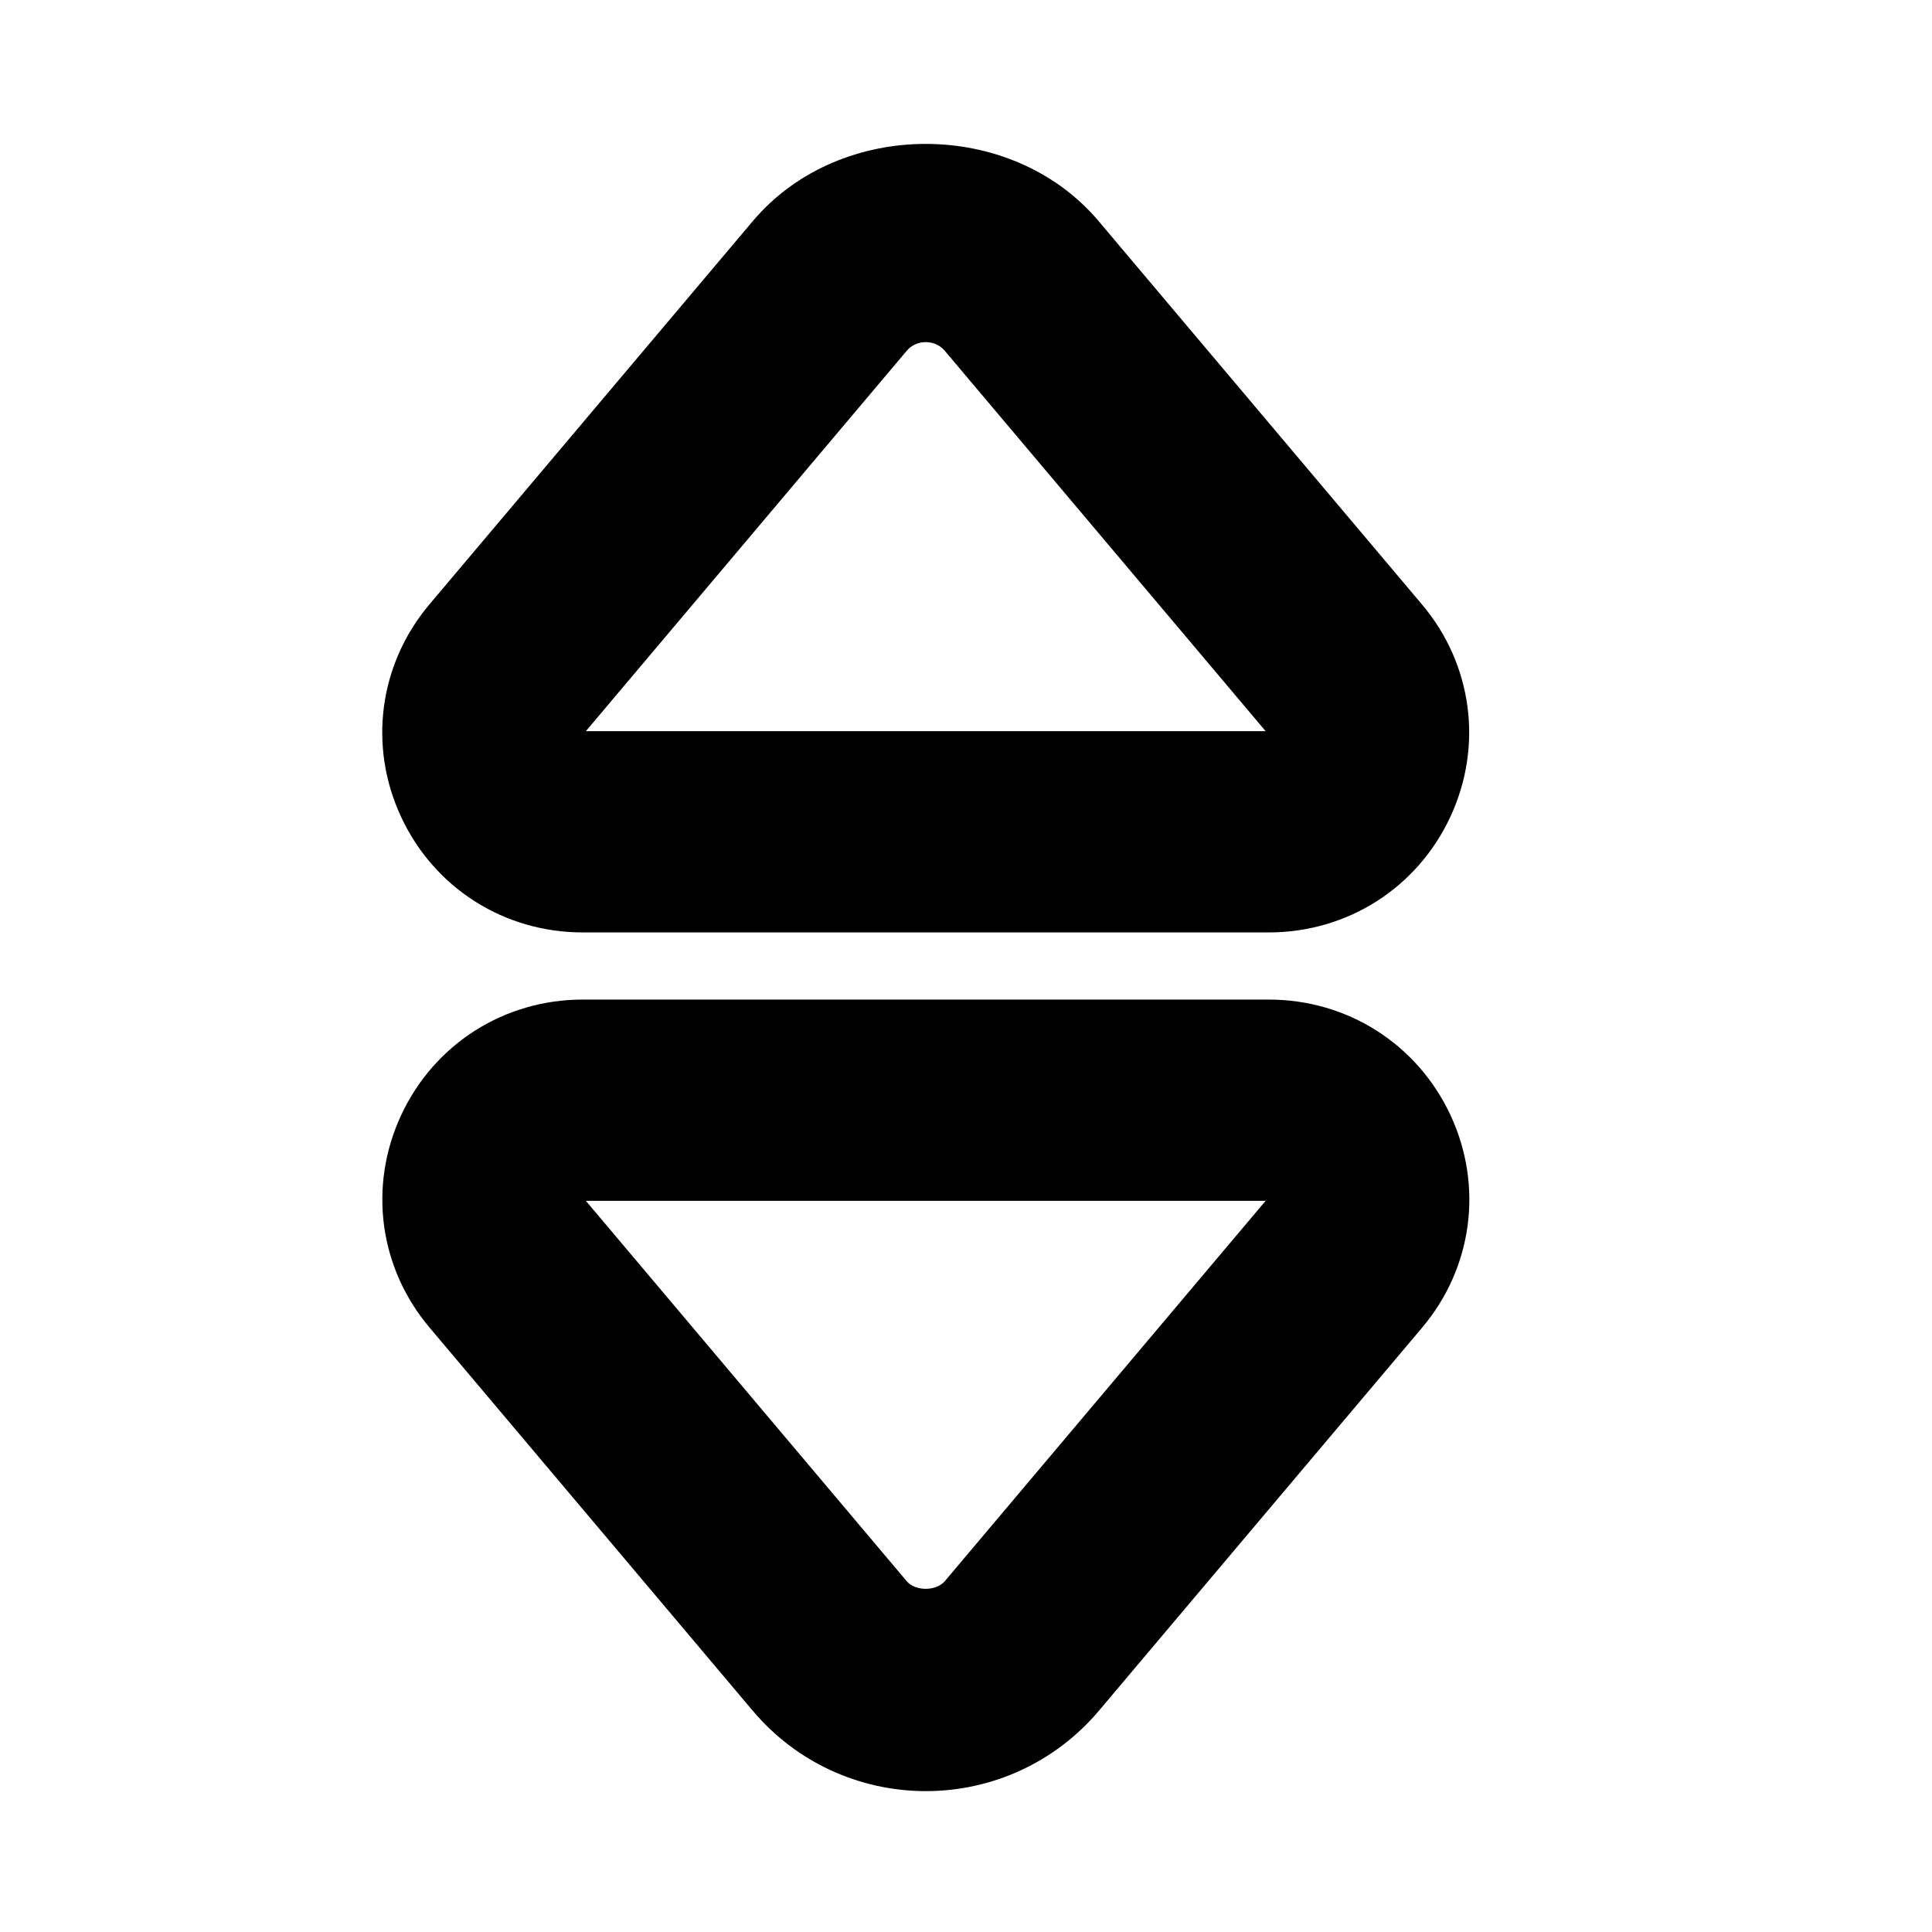 <svg viewBox="0 0 24 24" fill="currentColor" stroke="currentColor" xmlns="http://www.w3.org/2000/svg">
<path d="M7.239 11.083H15.76C16.543 11.083 17.235 10.643 17.564 9.935C17.891 9.231 17.783 8.424 17.282 7.831L13.266 3.07C12.387 2.027 10.612 2.027 9.733 3.07L5.717 7.83C5.216 8.424 5.108 9.231 5.435 9.935C5.765 10.644 6.456 11.083 7.239 11.083ZM6.864 8.798L10.88 4.037C11.034 3.854 11.26 3.75 11.5 3.75C11.74 3.75 11.966 3.854 12.12 4.037L16.136 8.798C16.313 9.007 16.242 9.221 16.204 9.303C16.165 9.387 16.043 9.583 15.761 9.583H7.24C6.958 9.583 6.836 9.387 6.797 9.303C6.758 9.221 6.688 9.007 6.864 8.798ZM15.761 12.917H7.24C6.457 12.917 5.765 13.357 5.436 14.065C5.109 14.769 5.217 15.576 5.718 16.169L9.734 20.93C10.173 21.451 10.817 21.75 11.501 21.75C12.185 21.75 12.828 21.451 13.268 20.93L17.284 16.17C17.785 15.576 17.893 14.769 17.566 14.065C17.235 13.356 16.544 12.917 15.761 12.917ZM16.136 15.202L12.12 19.963C11.811 20.328 11.188 20.328 10.88 19.963L6.864 15.202C6.687 14.993 6.758 14.779 6.796 14.697C6.835 14.613 6.957 14.417 7.239 14.417H15.76C16.042 14.417 16.164 14.613 16.203 14.697C16.242 14.779 16.312 14.993 16.136 15.202Z" />
</svg>
